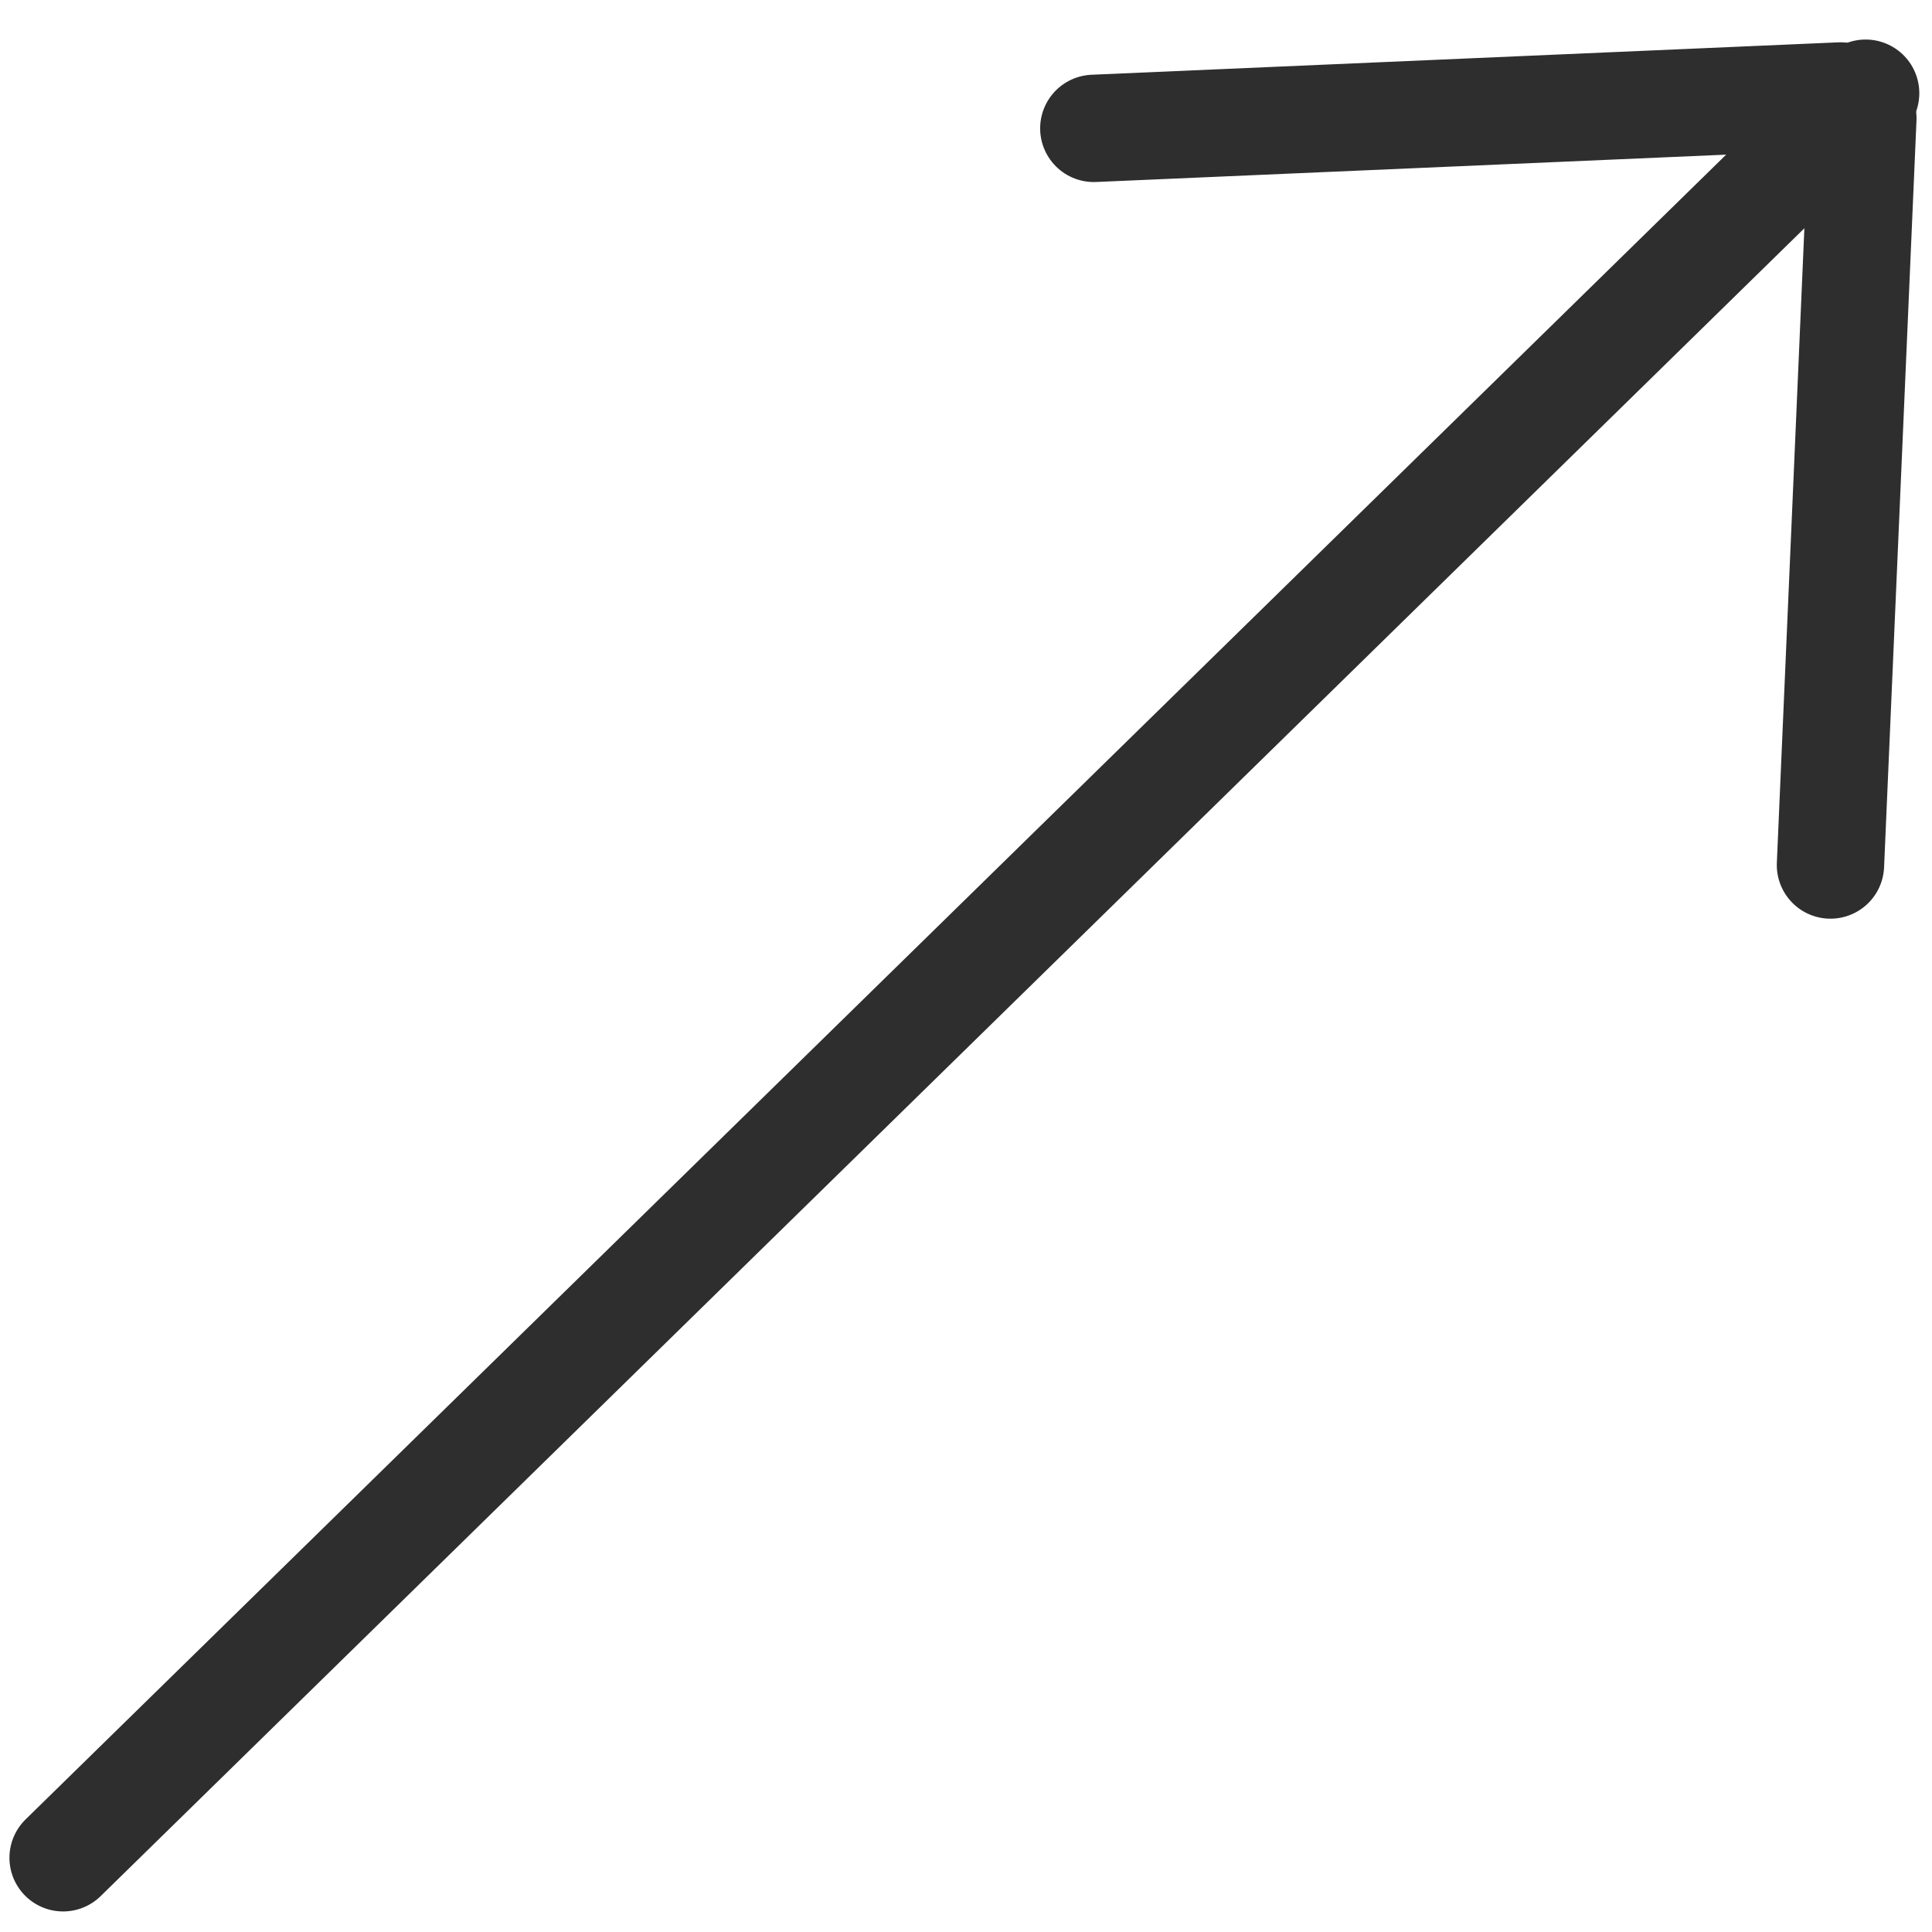 <?xml version="1.0" encoding="UTF-8"?>
<svg width="36px" height="36px" viewBox="0 0 36 36" version="1.1" xmlns="http://www.w3.org/2000/svg" xmlns:xlink="http://www.w3.org/1999/xlink">
    <!-- Generator: Sketch 59.1 (86144) - https://sketch.com -->
    <title>arrow-link</title>
    <desc>Created with Sketch.</desc>
    <g id="Page-1" stroke="none" stroke-width="1" fill="none" fill-rule="evenodd" stroke-linecap="round">
        <g id="Apple-TV-Copy-58" transform="translate(-885, -2800)" stroke="#2E2E2E" stroke-width="2">
            <g id="Group-5" transform="translate(210, 2236)">
                <g id="arrow-link" transform="translate(693.5, 582) rotate(-45) translate(-693.5, -582) translate(669, 572)">
                    <g id="Group-2" transform="translate(36.206, 0)">
                        <line x1="10.927" y1="9.706" x2="0.661" y2="0.294" id="Line"></line>
                        <line x1="10.927" y1="19.706" x2="0.661" y2="10.294" id="Line-Copy" transform="translate(5.794, 15) scale(1, -1) translate(-5.794, -15) "></line>
                    </g>
                    <line x1="47.5" y1="10" x2="0.5" y2="9.5" id="Line-2"></line>
                </g>
            </g>
        </g>
    </g>
</svg>